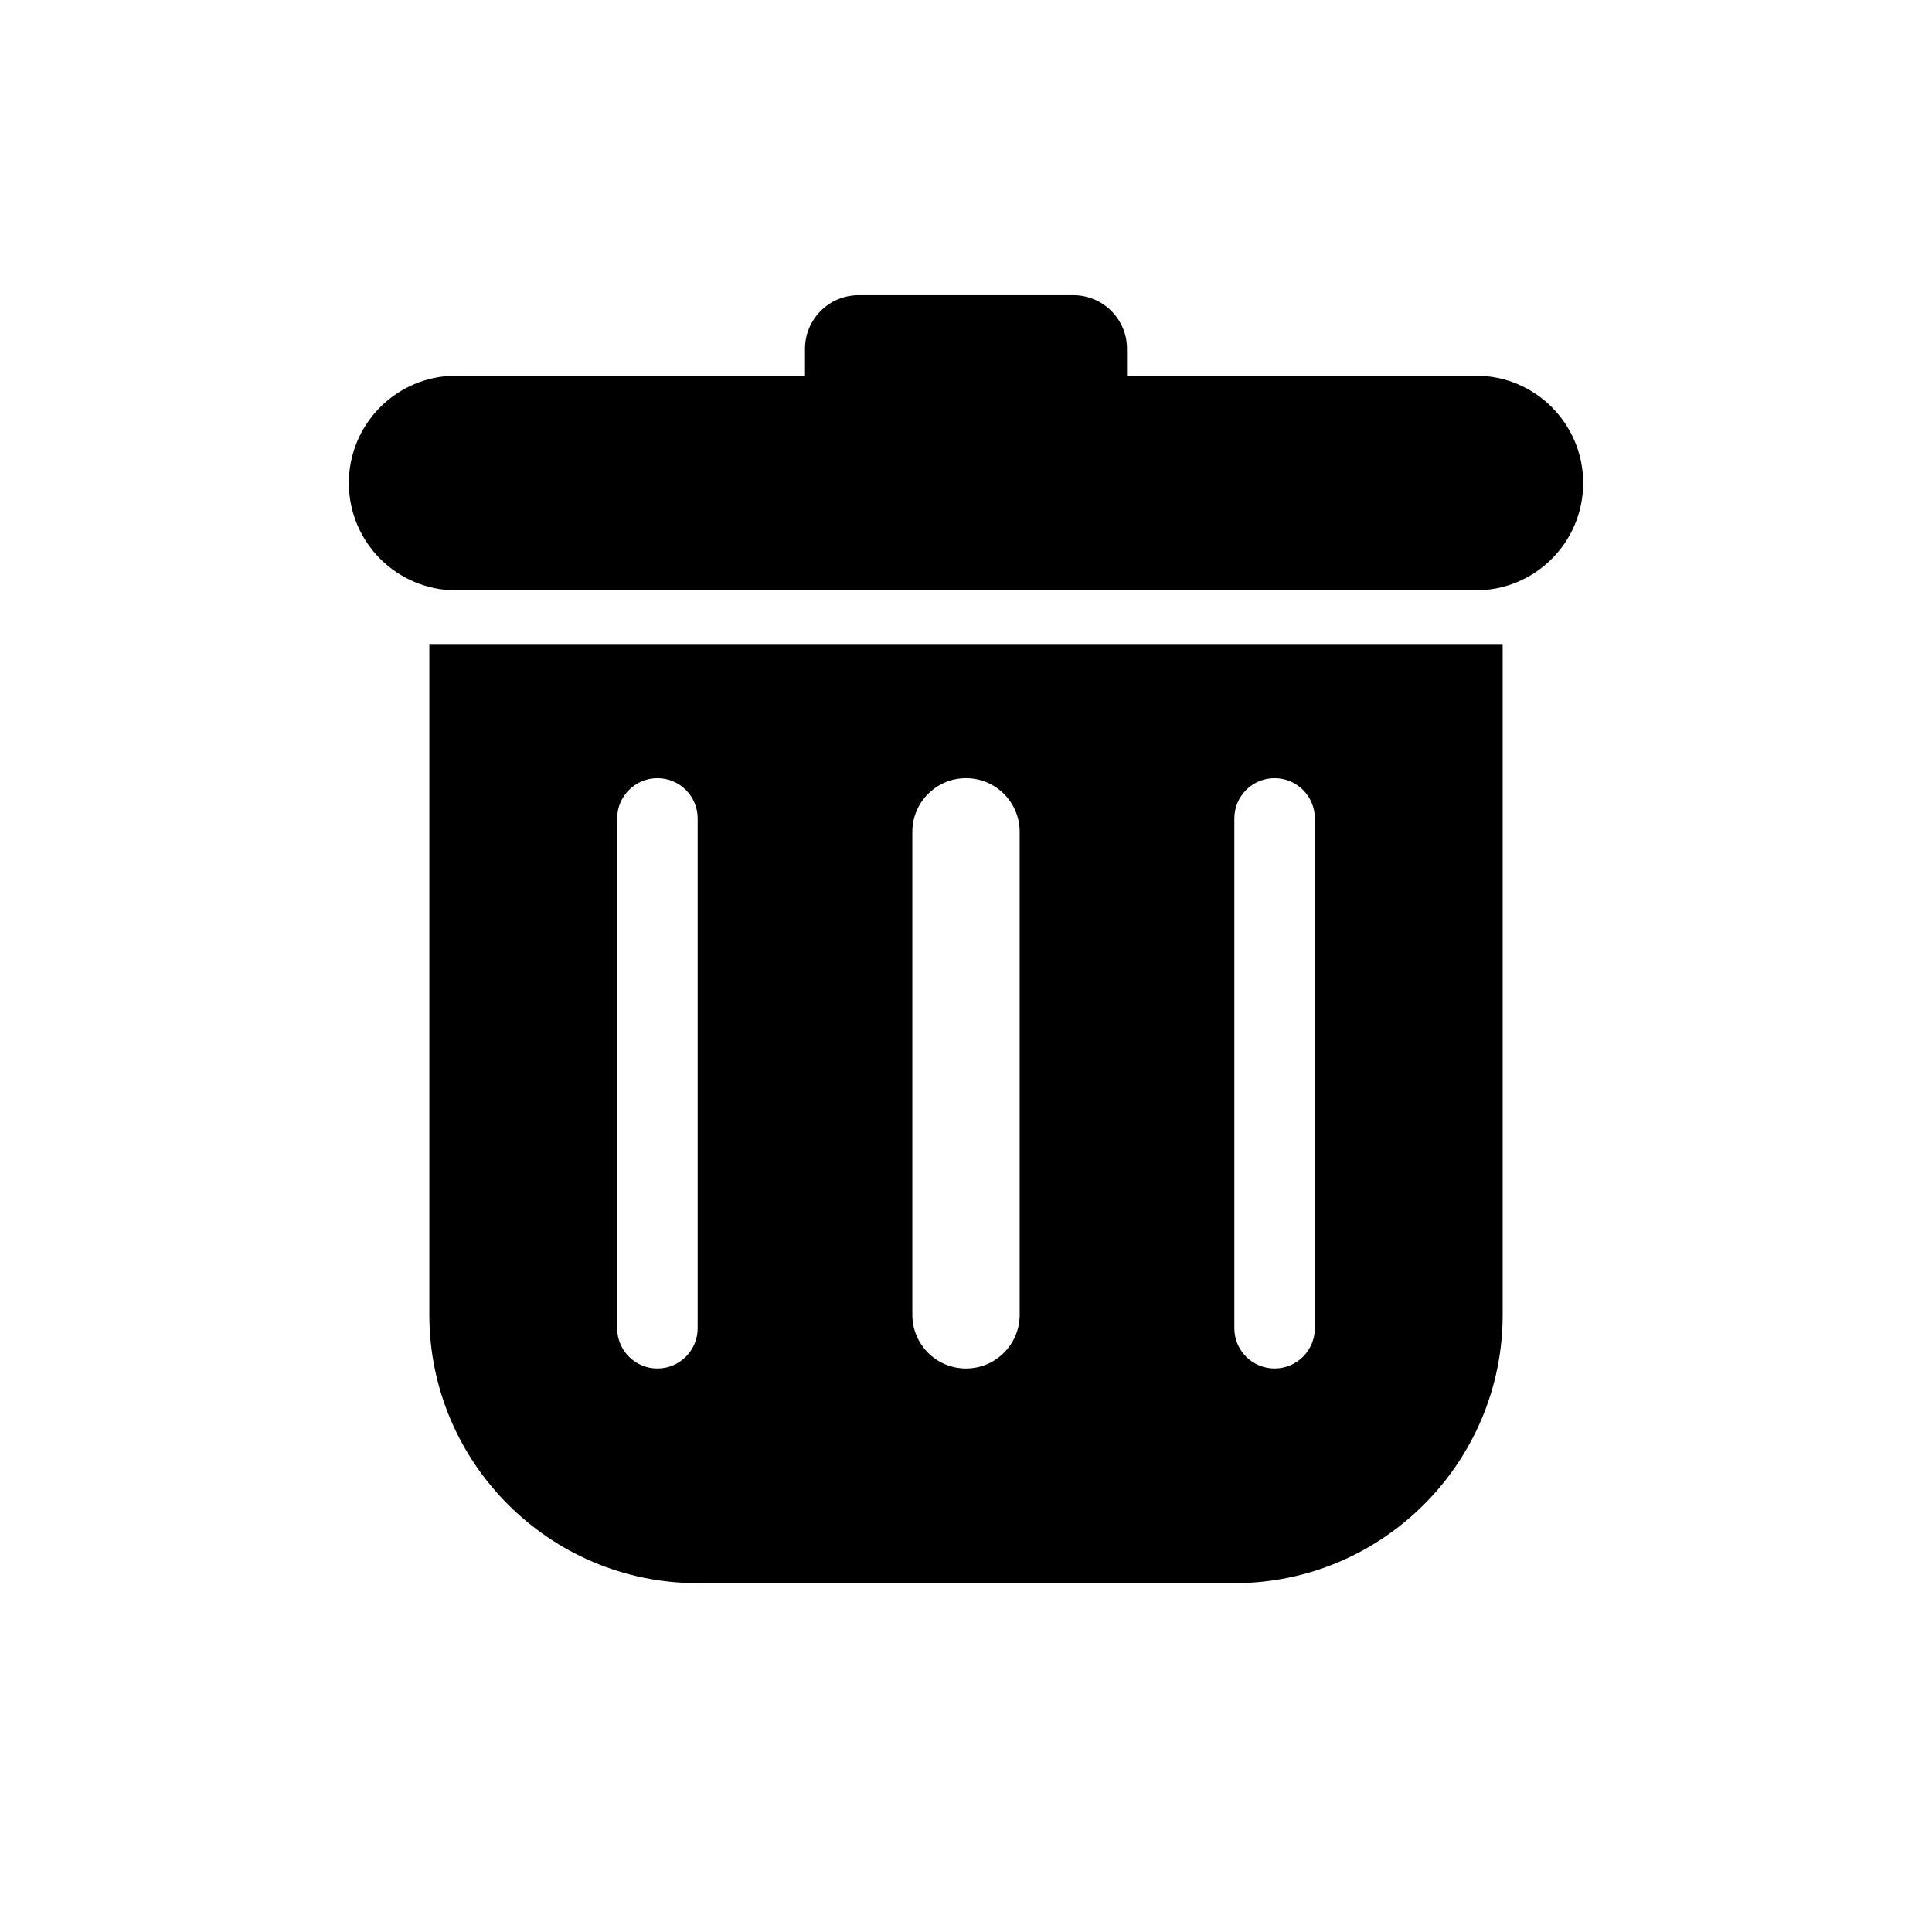 <svg xmlns="http://www.w3.org/2000/svg"  viewBox="0 0 72 72" width="64px" height="64px"><path d="M 32 11 C 30.895 11 30 11.895 30 13 L 30 14 L 17 14 C 14.791 14 13 15.791 13 18 C 13 20.209 14.791 22 17 22 L 55 22 C 57.209 22 59 20.209 59 18 C 59 15.791 57.209 14 55 14 L 42 14 L 42 13 C 42 11.895 41.105 11 40 11 L 32 11 z M 16 24 L 16 49 C 16 54.514 20.486 59 26 59 L 46 59 C 51.514 59 56 54.514 56 49 L 56 24 L 16 24 z M 24.5 29 C 25.328 29 26 29.671 26 30.5 L 26 49.5 C 26 50.329 25.328 51 24.5 51 C 23.672 51 23 50.329 23 49.5 L 23 30.5 C 23 29.671 23.672 29 24.5 29 z M 36 29 C 37.104 29 38 29.896 38 31 L 38 49 C 38 50.104 37.104 51 36 51 C 34.896 51 34 50.104 34 49 L 34 31 C 34 29.896 34.896 29 36 29 z M 47.5 29 C 48.328 29 49 29.671 49 30.5 L 49 49.5 C 49 50.329 48.328 51 47.5 51 C 46.672 51 46 50.329 46 49.5 L 46 30.5 C 46 29.671 46.672 29 47.5 29 z"/></svg>